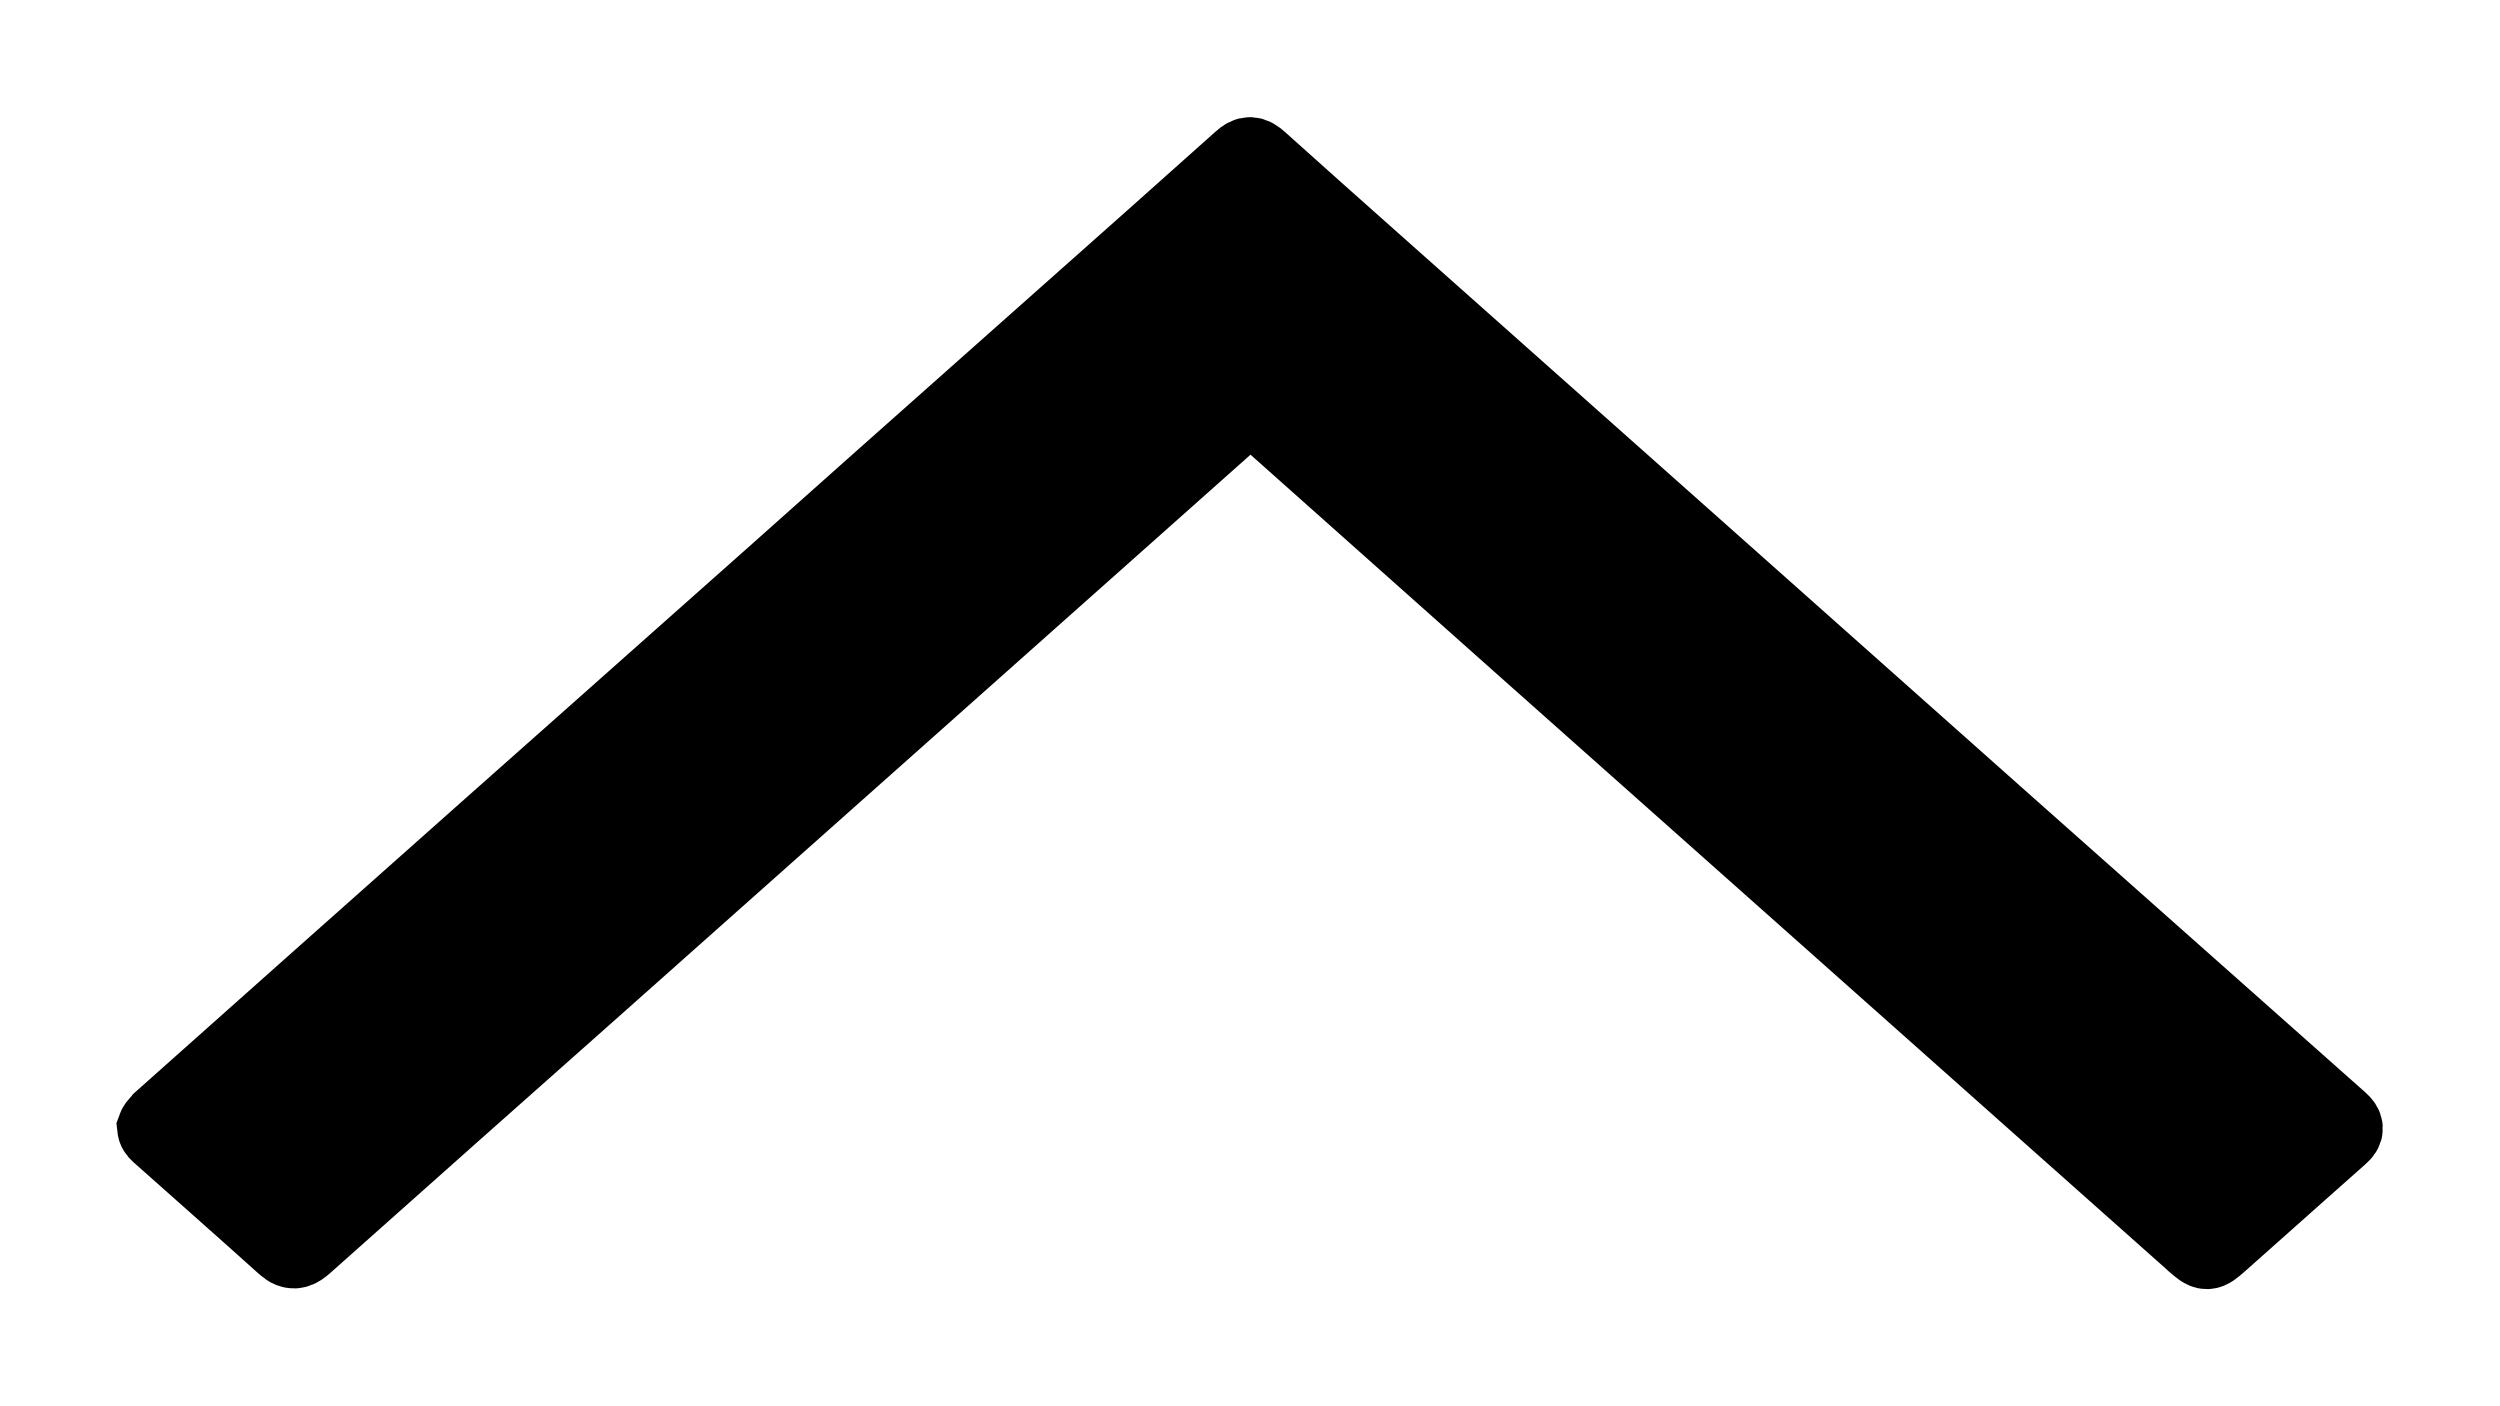 <svg width="16" height="9" viewBox="0 0 16 9" fill="none" xmlns="http://www.w3.org/2000/svg">
<path d="M1 7.219C1.002 7.237 1.017 7.249 1.031 7.261C1.296 7.497 1.562 7.731 1.825 7.968C1.877 8.015 1.907 7.996 1.949 7.959C2.562 7.412 3.177 6.867 3.791 6.322C5.175 5.091 6.56 3.86 7.943 2.629C7.995 2.583 8.021 2.59 8.067 2.632C9.209 3.65 10.353 4.667 11.498 5.684C12.342 6.434 13.186 7.185 14.03 7.935C14.036 7.94 14.04 7.944 14.045 7.949C14.124 8.017 14.124 8.017 14.2 7.951C14.372 7.798 14.544 7.645 14.716 7.492C14.802 7.416 14.888 7.339 14.974 7.263C15.01 7.232 15.008 7.21 14.972 7.178C14.261 6.548 13.551 5.916 12.84 5.286C12.16 4.682 11.48 4.076 10.798 3.47C10.118 2.865 9.437 2.261 8.755 1.654C8.522 1.447 8.287 1.238 8.056 1.03C8.014 0.992 7.989 0.989 7.947 1.028C7.572 1.364 7.194 1.699 6.818 2.033C6.403 2.402 5.989 2.77 5.574 3.138C5.168 3.5 4.761 3.863 4.352 4.225C3.943 4.589 3.533 4.952 3.124 5.315C2.761 5.638 2.398 5.96 2.035 6.283C1.703 6.579 1.372 6.874 1.04 7.169C1.029 7.185 1.008 7.197 1 7.219Z" fill="black" stroke="black" stroke-width="0.5"/>
</svg>
